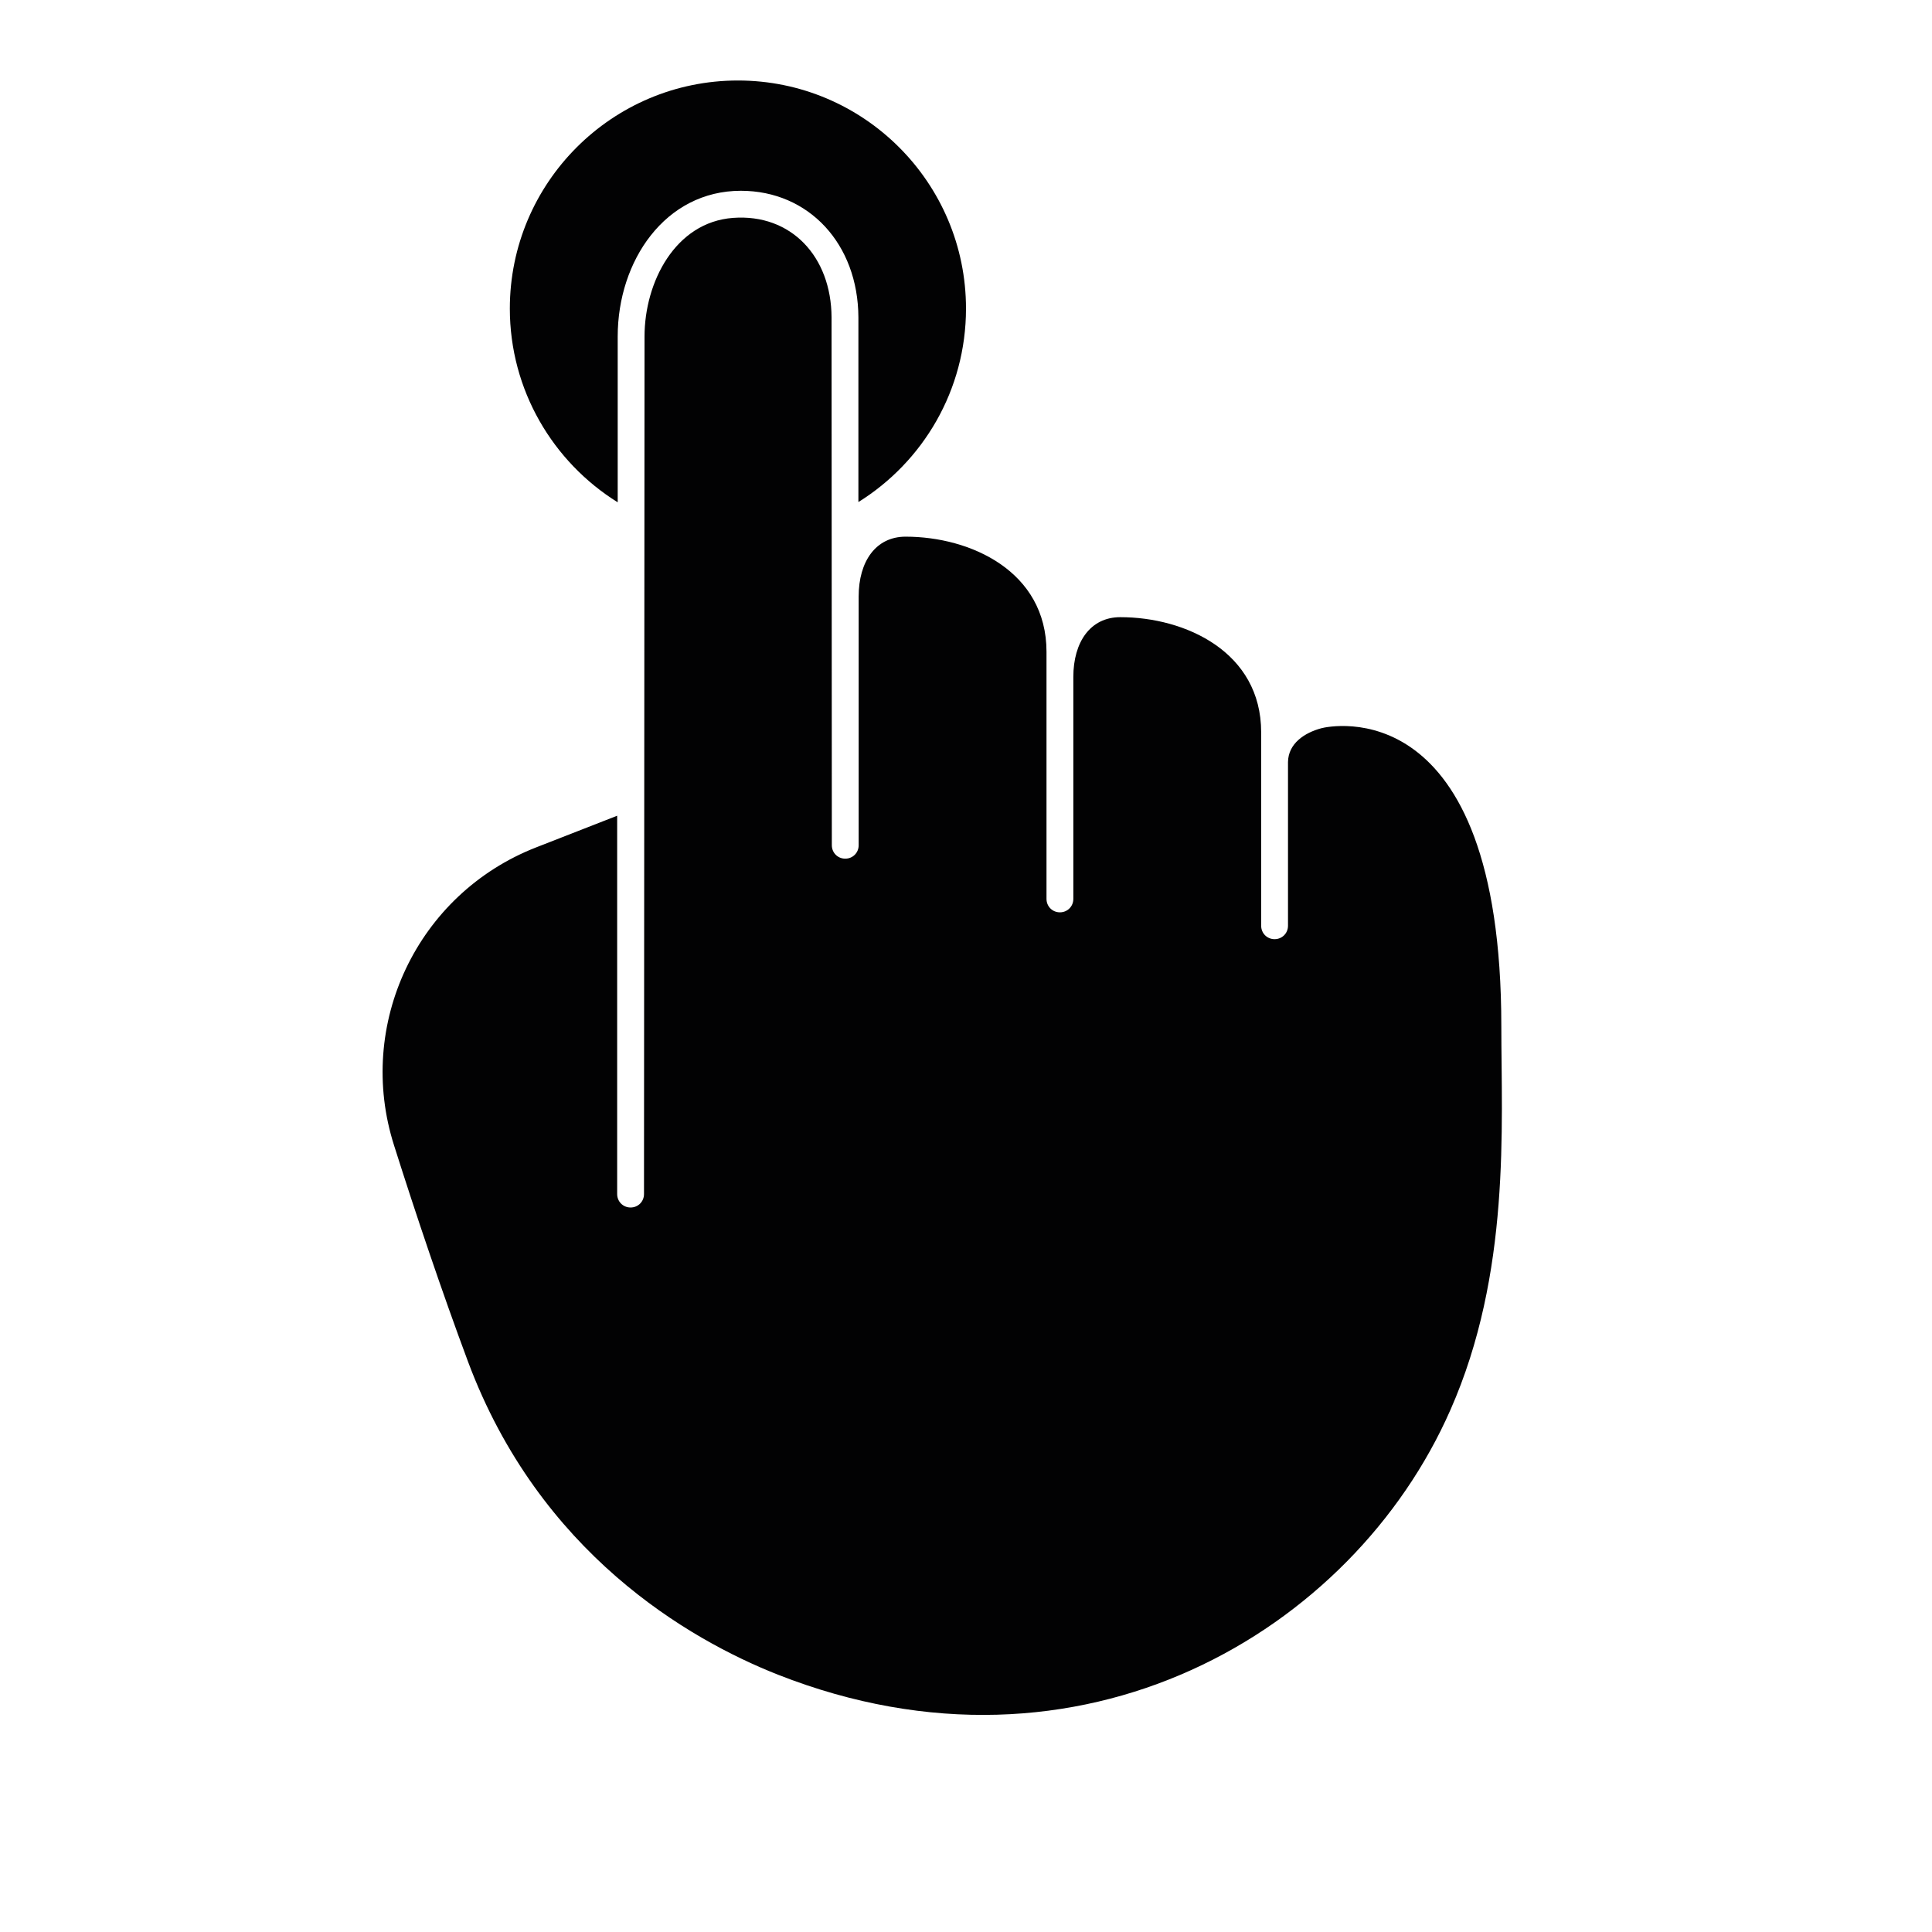 <?xml version="1.0" encoding="iso-8859-1"?>
<!-- Generator: Adobe Illustrator 25.2.3, SVG Export Plug-In . SVG Version: 6.00 Build 0)  -->
<svg version="1.1" baseProfile="basic" id="Layer_1"
	 xmlns="http://www.w3.org/2000/svg" xmlns:xlink="http://www.w3.org/1999/xlink" x="0px" y="0px" viewBox="0 0 72 72"
	 xml:space="preserve">
<path style="fill:#020203;" d="M36,11.5c0,3.04-1.6,5.71-4.01,7.21v-6.88c-0.01-2.74-1.85-4.72-4.38-4.72
	c-2.82,0-4.59,2.61-4.59,5.43v6.18C20.61,17.22,19,14.54,19,11.5C19,6.81,22.81,3,27.5,3S36,6.81,36,11.5z"/>
<path style="fill:#020203;" d="M49.24,27.14c0.303-0.083,6.71-1.469,6.71,11.11c0,3.7,0.36,9.19-1.9,14.3
	c-3.63,8.25-13.77,14.3-25.06,9.86c-3.34-1.32-8.89-4.54-11.55-11.67c-0.98-2.63-1.94-5.48-2.75-8.04
	c-1.45-4.52,0.86-9.39,5.29-11.12L23,30.4v14.1c0,0.28,0.22,0.5,0.5,0.5s0.5-0.22,0.5-0.5l0.02-31.96c0-2.02,1.14-4.26,3.3-4.42
	c2.16-0.16,3.66,1.44,3.67,3.71L31,31.5c0,0.28,0.22,0.5,0.5,0.5s0.5-0.22,0.5-0.5v-9.27c0-1.31,0.64-2.23,1.75-2.23
	c2.42,0,5.25,1.29,5.25,4.29v9.21c0,0.28,0.22,0.5,0.5,0.5s0.5-0.22,0.5-0.5v-8.27c0-1.31,0.64-2.23,1.75-2.23
	c2.42,0,5.25,1.29,5.25,4.29v7.21c0,0.28,0.22,0.5,0.5,0.5s0.5-0.22,0.5-0.5v-6.1C48.01,27.71,48.61,27.31,49.24,27.14z"/>
</svg>